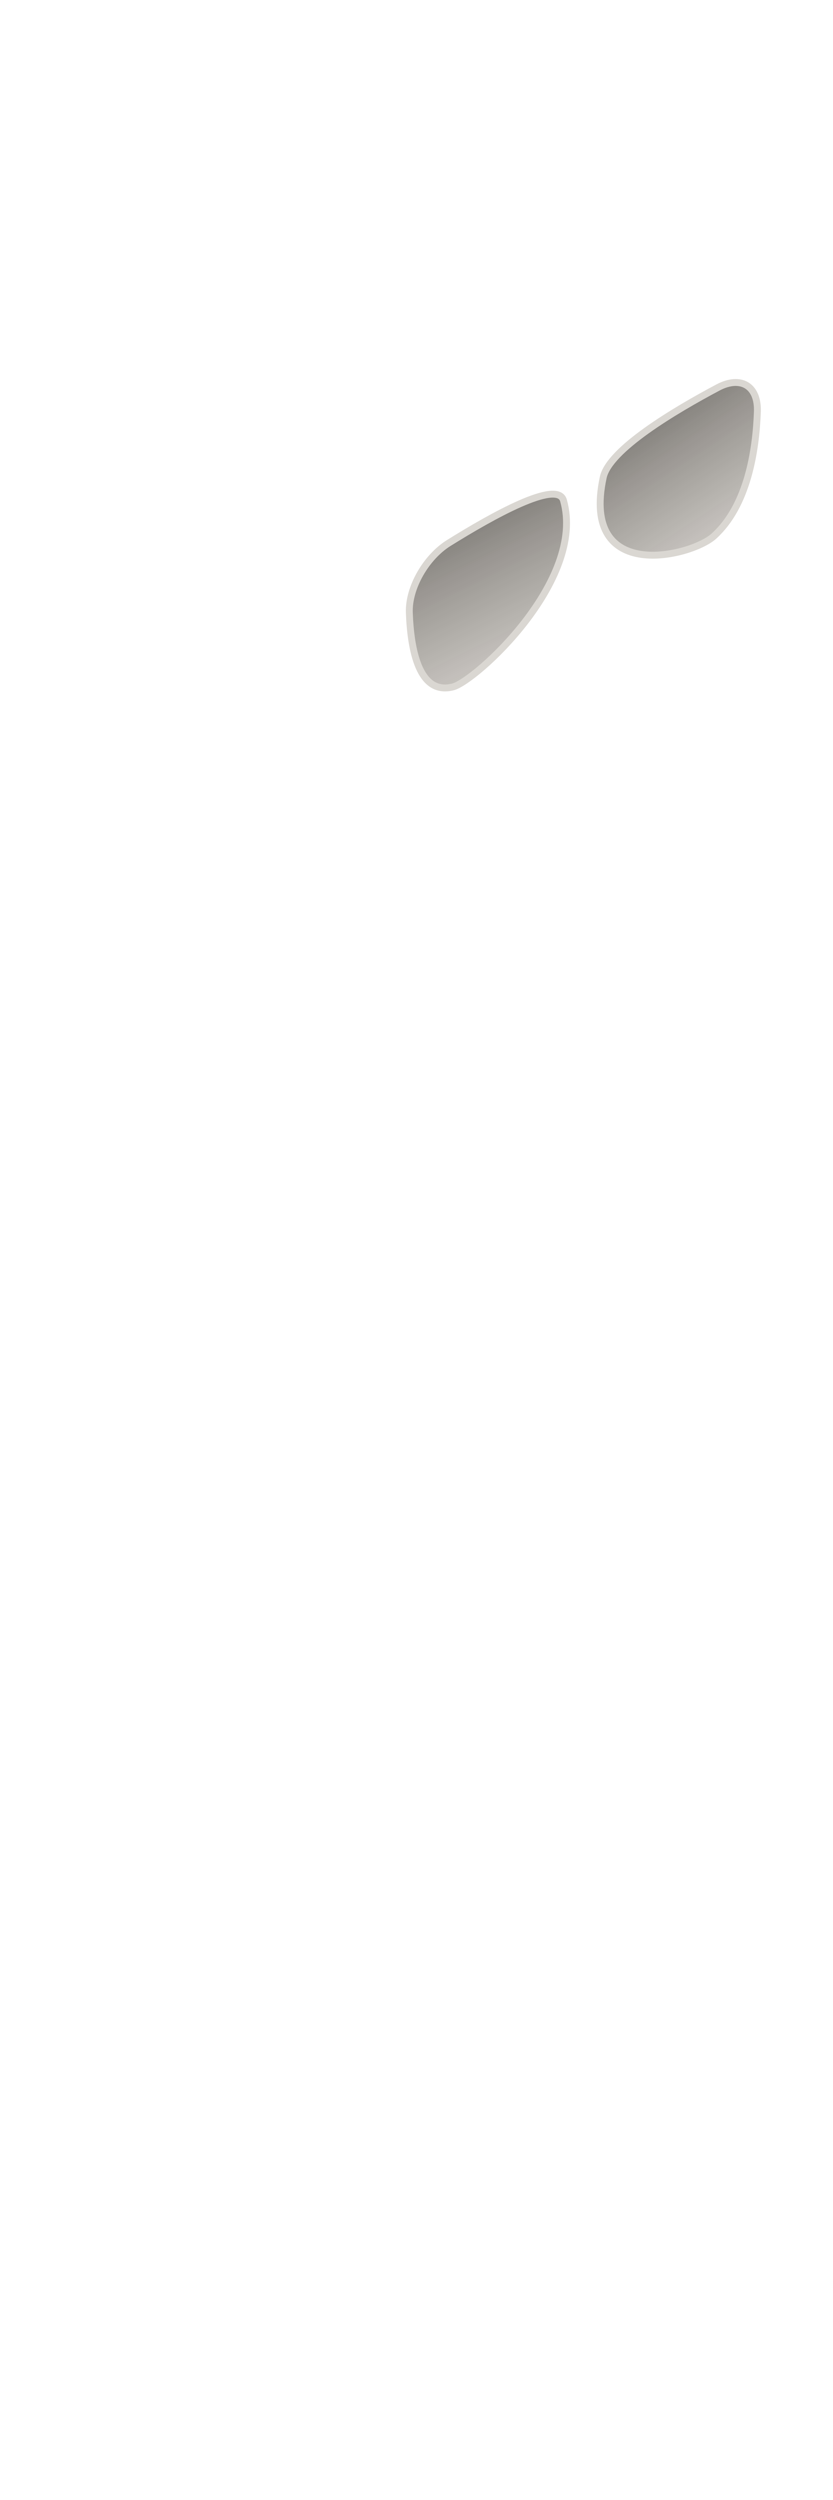 <svg width="200" height="600" viewBox="0 0 200 600" fill="none" xmlns="http://www.w3.org/2000/svg">
<g opacity="0.8">
<path d="M107.73 130.33C118.132 123.841 133.859 115.032 135.292 120.107C140.741 139.393 114.13 163.517 108.727 164.866C100.611 166.892 98.602 155.975 98.278 147.057C98.058 140.988 102.365 133.678 107.73 130.33Z" fill="url(#paint0_linear_15_1022)" stroke="#D1CDC7" stroke-width="1.656"/>
<path d="M172.392 92.995C161.99 98.517 146.264 107.869 144.829 114.6C139.379 140.179 165.99 133.573 171.393 128.683C179.509 121.337 181.519 108.099 181.843 98.807C182.064 92.484 177.758 90.146 172.392 92.995Z" fill="url(#paint1_linear_15_1022)" stroke="#D1CDC7" stroke-width="1.656"/>
</g>
<defs>
<linearGradient id="paint0_linear_15_1022" x1="117.674" y1="124.376" x2="132.09" y2="153.353" gradientUnits="userSpaceOnUse">
<stop stop-color="#433E37" stop-opacity="0.8"/>
<stop offset="1" stop-color="#70685C" stop-opacity="0.5"/>
</linearGradient>
<linearGradient id="paint1_linear_15_1022" x1="162.448" y1="98.524" x2="179.04" y2="123.767" gradientUnits="userSpaceOnUse">
<stop stop-color="#433E37" stop-opacity="0.8"/>
<stop offset="1" stop-color="#70685C" stop-opacity="0.5"/>
</linearGradient>
</defs>
</svg>
